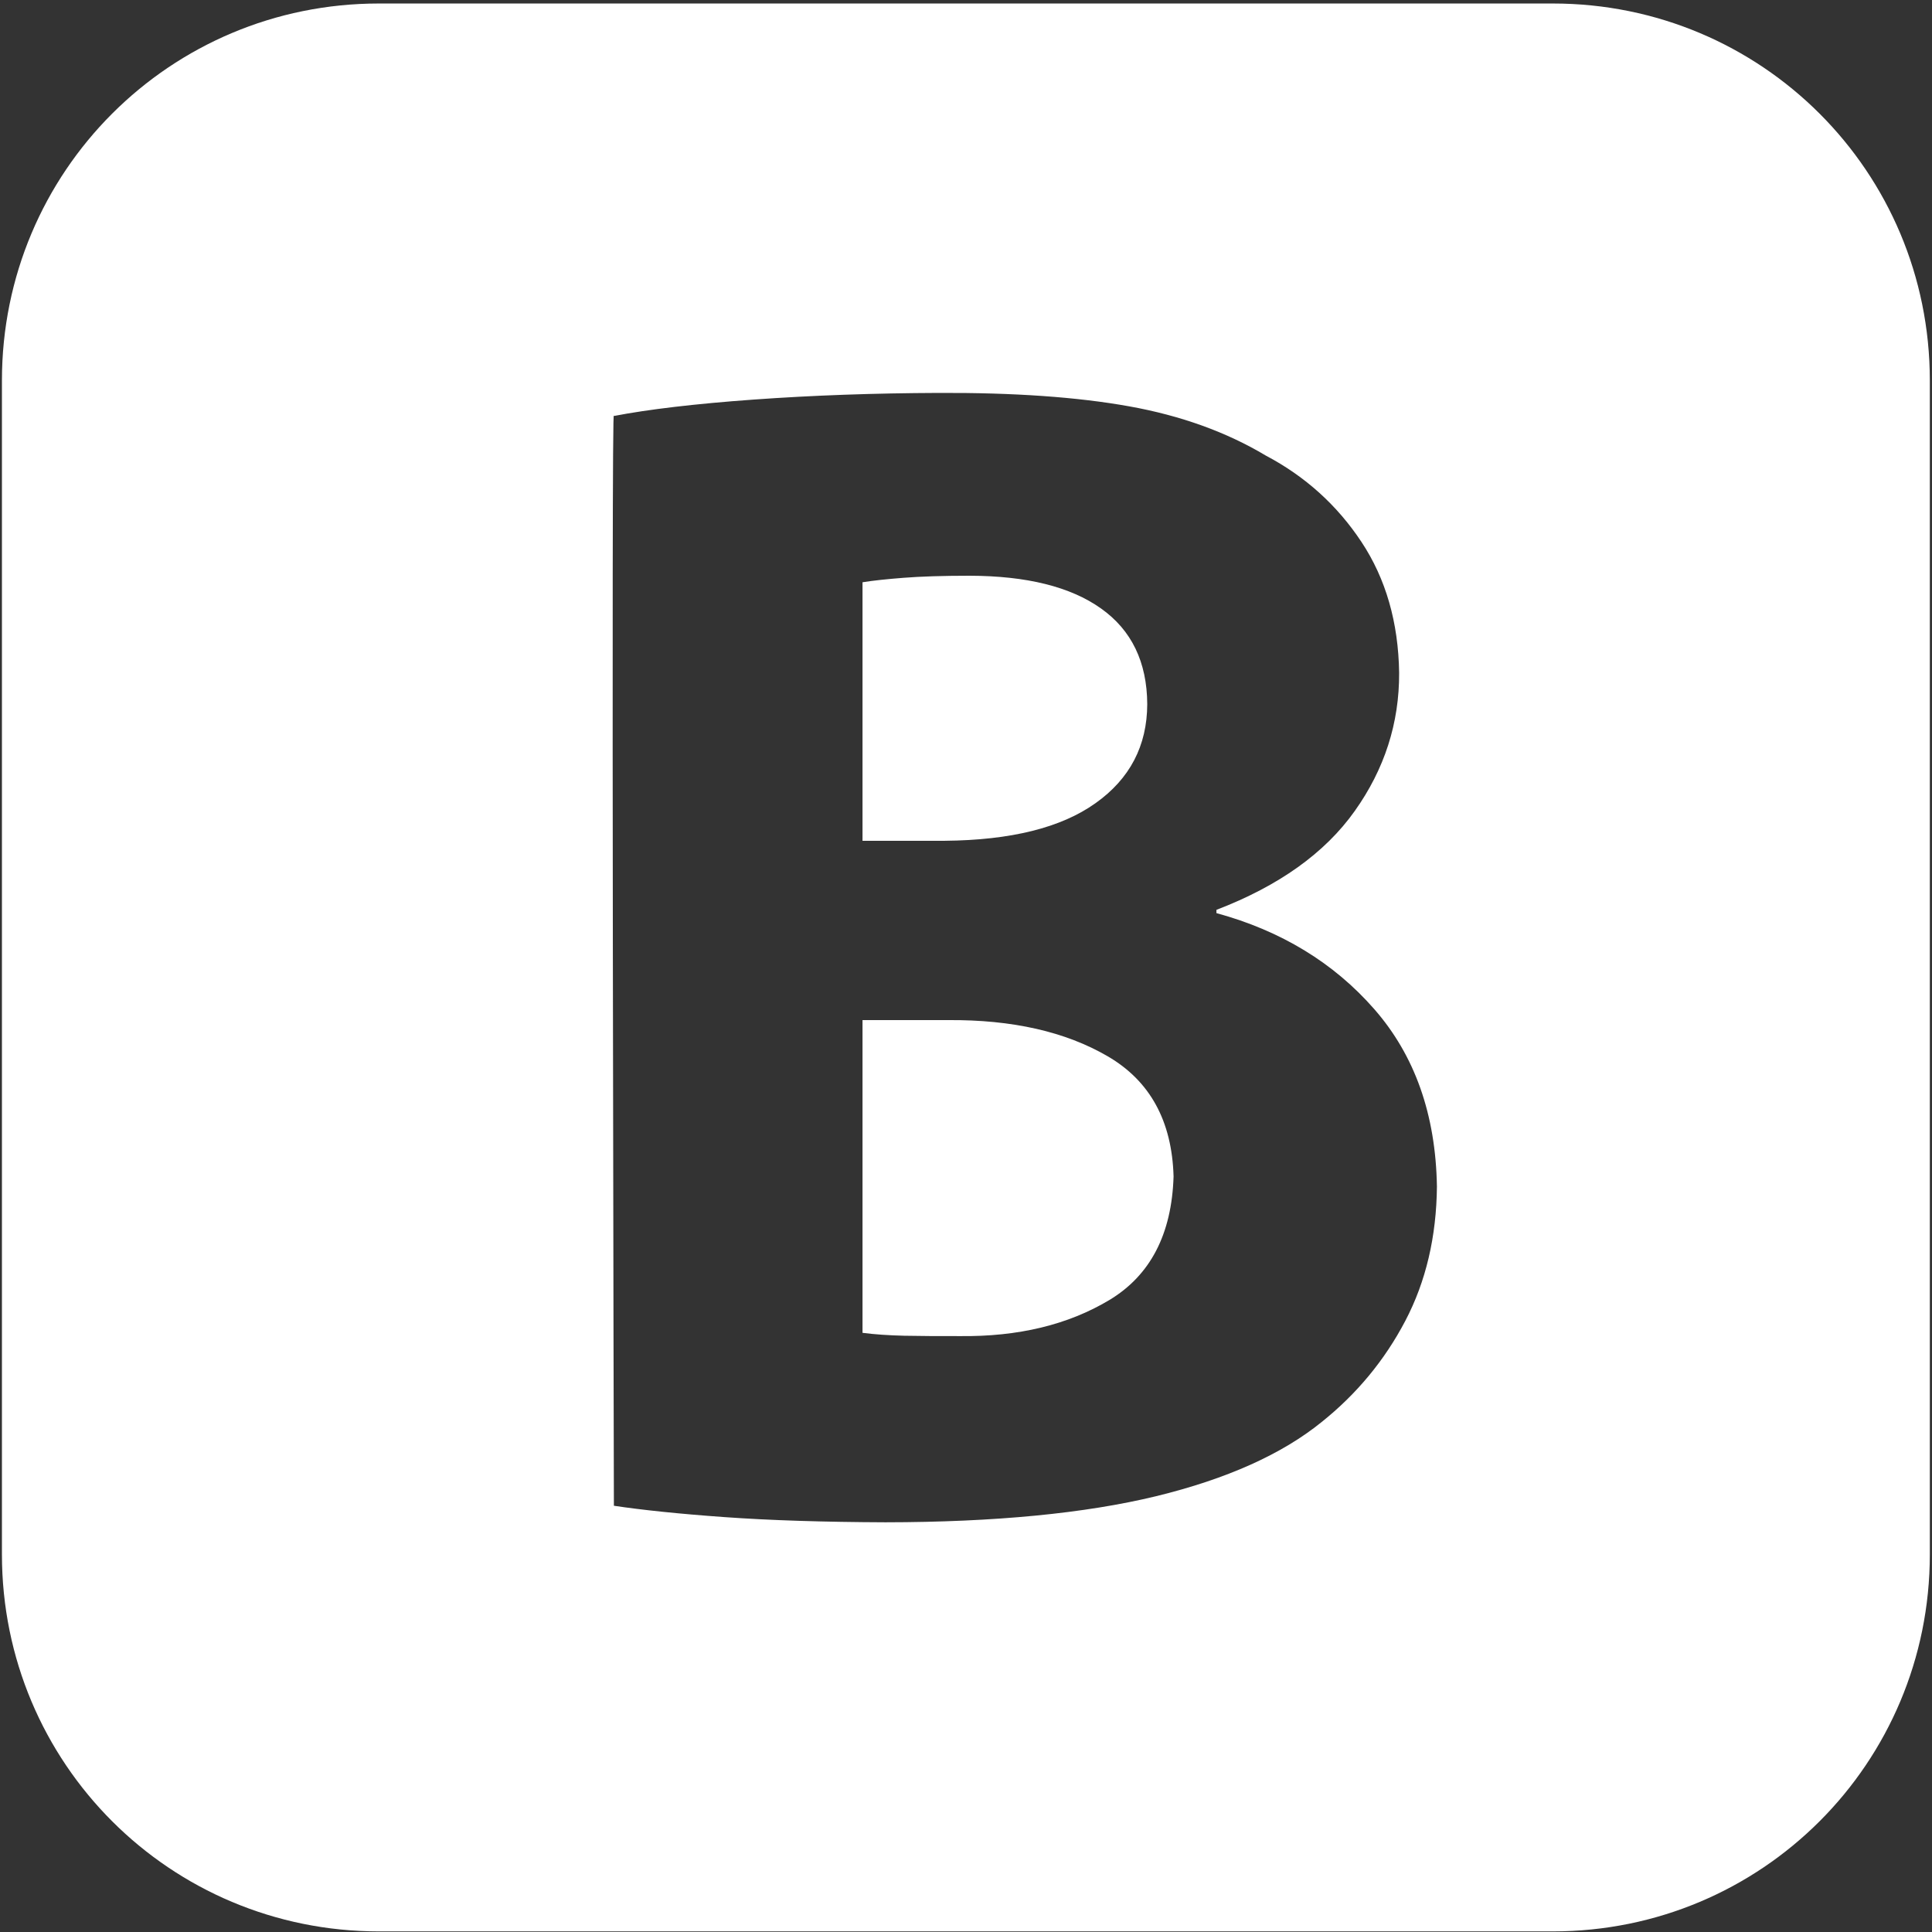 <svg width="16" height="16" viewBox="0 0 16 16"  version="1.1" xmlns="http://www.w3.org/2000/svg" xmlns:xlink="http://www.w3.org/1999/xlink">


	<rect x="0" y="0" width="16" height="16" fill="#333333" stroke="none"/>


	<path id="asd" d="m 5.084,12.47 c 0.233,0.035 0.538,0.067 0.915,0.094 0.377,0.027 0.822,0.041 1.334,0.043 0.908,-0.001 1.655,-0.074 2.241,-0.216 0.586,-0.143 1.043,-0.348 1.372,-0.615 0.29,-0.232 0.521,-0.511 0.692,-0.837 0.171,-0.326 0.258,-0.697 0.262,-1.113 C 11.89,9.23 11.717,8.741 11.381,8.357 11.045,7.973 10.609,7.708 10.074,7.562 l 0,-0.027 C 10.59,7.337 10.972,7.065 11.219,6.717 11.466,6.37 11.589,5.988 11.587,5.572 11.581,5.155 11.477,4.793 11.275,4.488 11.073,4.183 10.809,3.945 10.483,3.773 10.157,3.578 9.78,3.442 9.351,3.365 8.923,3.288 8.396,3.251 7.77,3.254 7.239,3.256 6.73,3.274 6.243,3.309 5.756,3.344 5.37,3.39 5.084,3.445 c -0.023,-0.248 0,9.025 0,9.025 z M 7.143,4.822 C 7.229,4.808 7.343,4.796 7.484,4.785 7.625,4.774 7.806,4.768 8.029,4.768 8.502,4.769 8.865,4.859 9.118,5.039 9.371,5.218 9.499,5.483 9.501,5.831 9.5,6.176 9.357,6.45 9.072,6.652 8.787,6.855 8.372,6.958 7.825,6.963 l -0.682,0 z m 0,3.626 0.709,0 c 0.531,-0.004 0.972,0.096 1.322,0.3 0.35,0.204 0.532,0.536 0.545,0.995 -0.015,0.479 -0.193,0.82 -0.533,1.024 -0.341,0.204 -0.753,0.304 -1.239,0.298 -0.176,5.69e-4 -0.329,-5.67e-4 -0.458,-0.003 -0.13,-0.003 -0.245,-0.011 -0.346,-0.024 z m -4.005,-8.419 9.722,0 c 1.729,0 3.122,1.392 3.122,3.122 l 0,9.722 c 0,1.729 -1.392,3.122 -3.122,3.122 l -9.722,0 c -1.729,0 -3.122,-1.392 -3.122,-3.122 l 0,-9.722 c 0,-1.729 1.392,-3.122 3.122,-3.122 z"  
		style="fill:#fff;"
	/>

</svg>